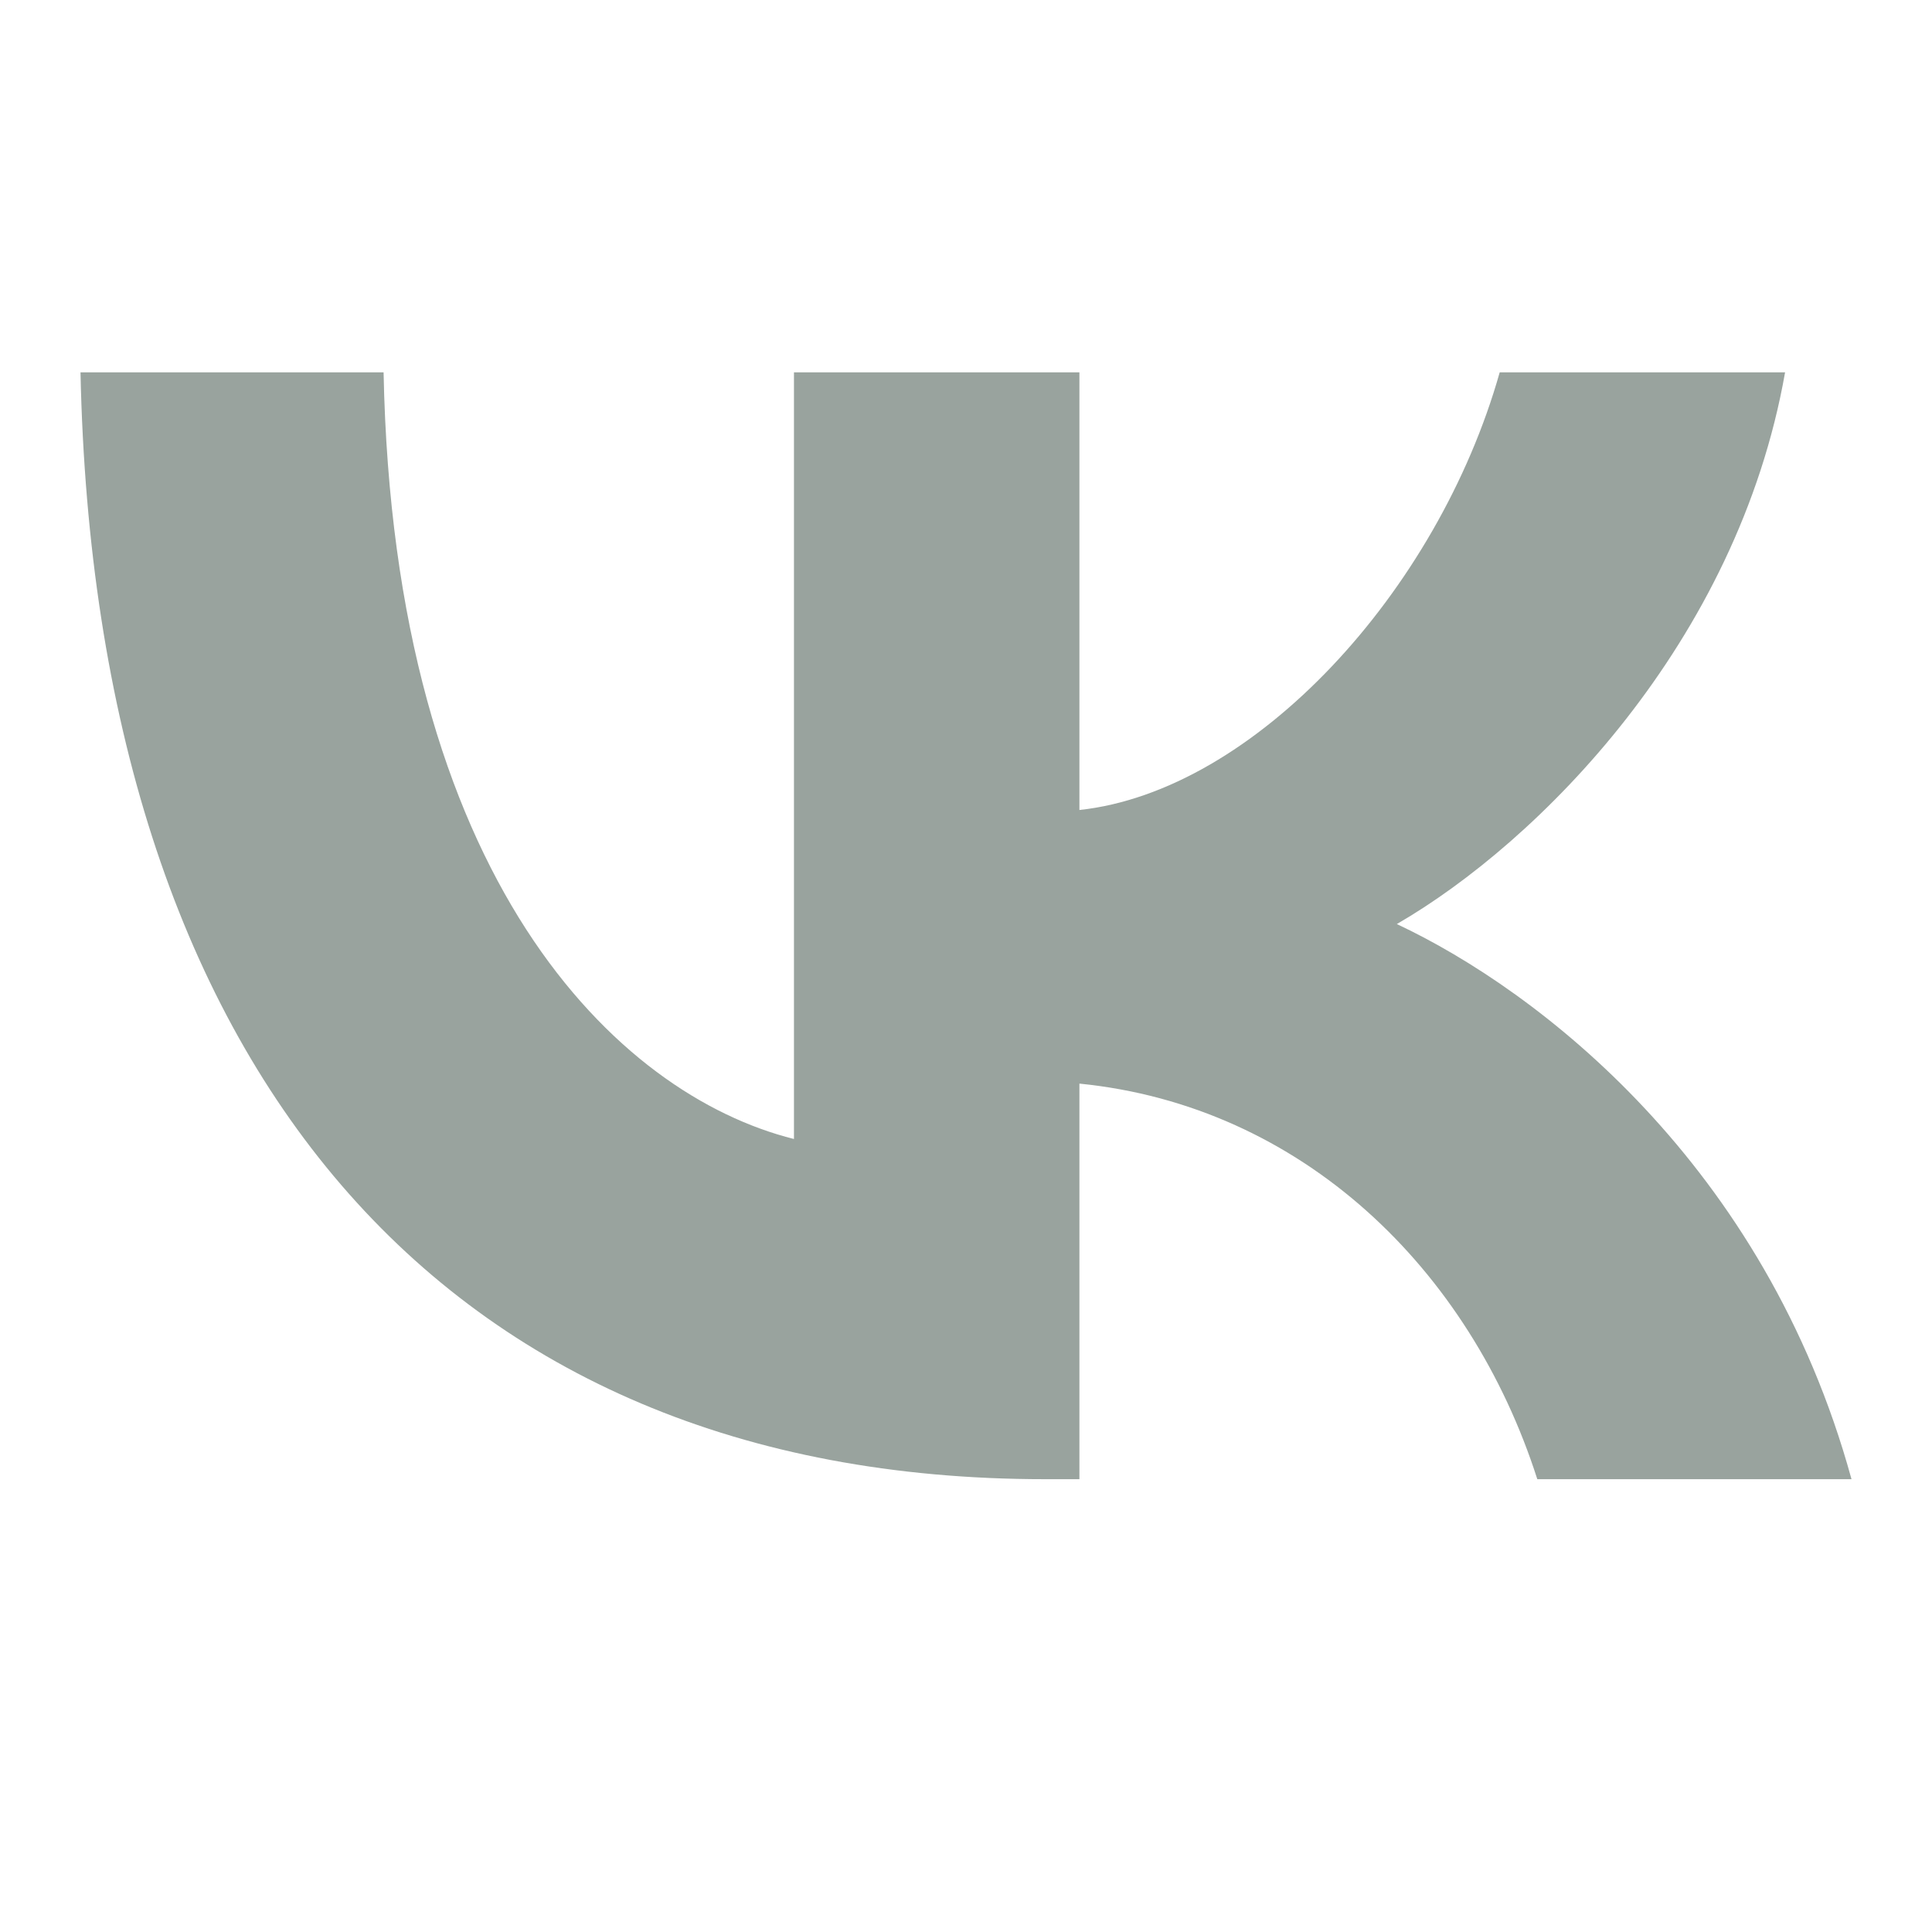 <svg width="24" height="24" viewBox="0 0 24 24" fill="none" xmlns="http://www.w3.org/2000/svg">
<path d="M12.982 18.375C5.466 18.375 1.179 13.214 1 4.625H4.765C4.889 10.929 7.665 13.599 9.863 14.149V4.625H13.409V10.062C15.58 9.828 17.86 7.35 18.63 4.625H22.175C21.584 7.983 19.111 10.461 17.352 11.479C19.111 12.305 21.928 14.466 23 18.375H19.097C18.259 15.76 16.171 13.737 13.409 13.461V18.375H12.982Z" fill="#021A0D" fill-opacity="0.4"/>
</svg>
